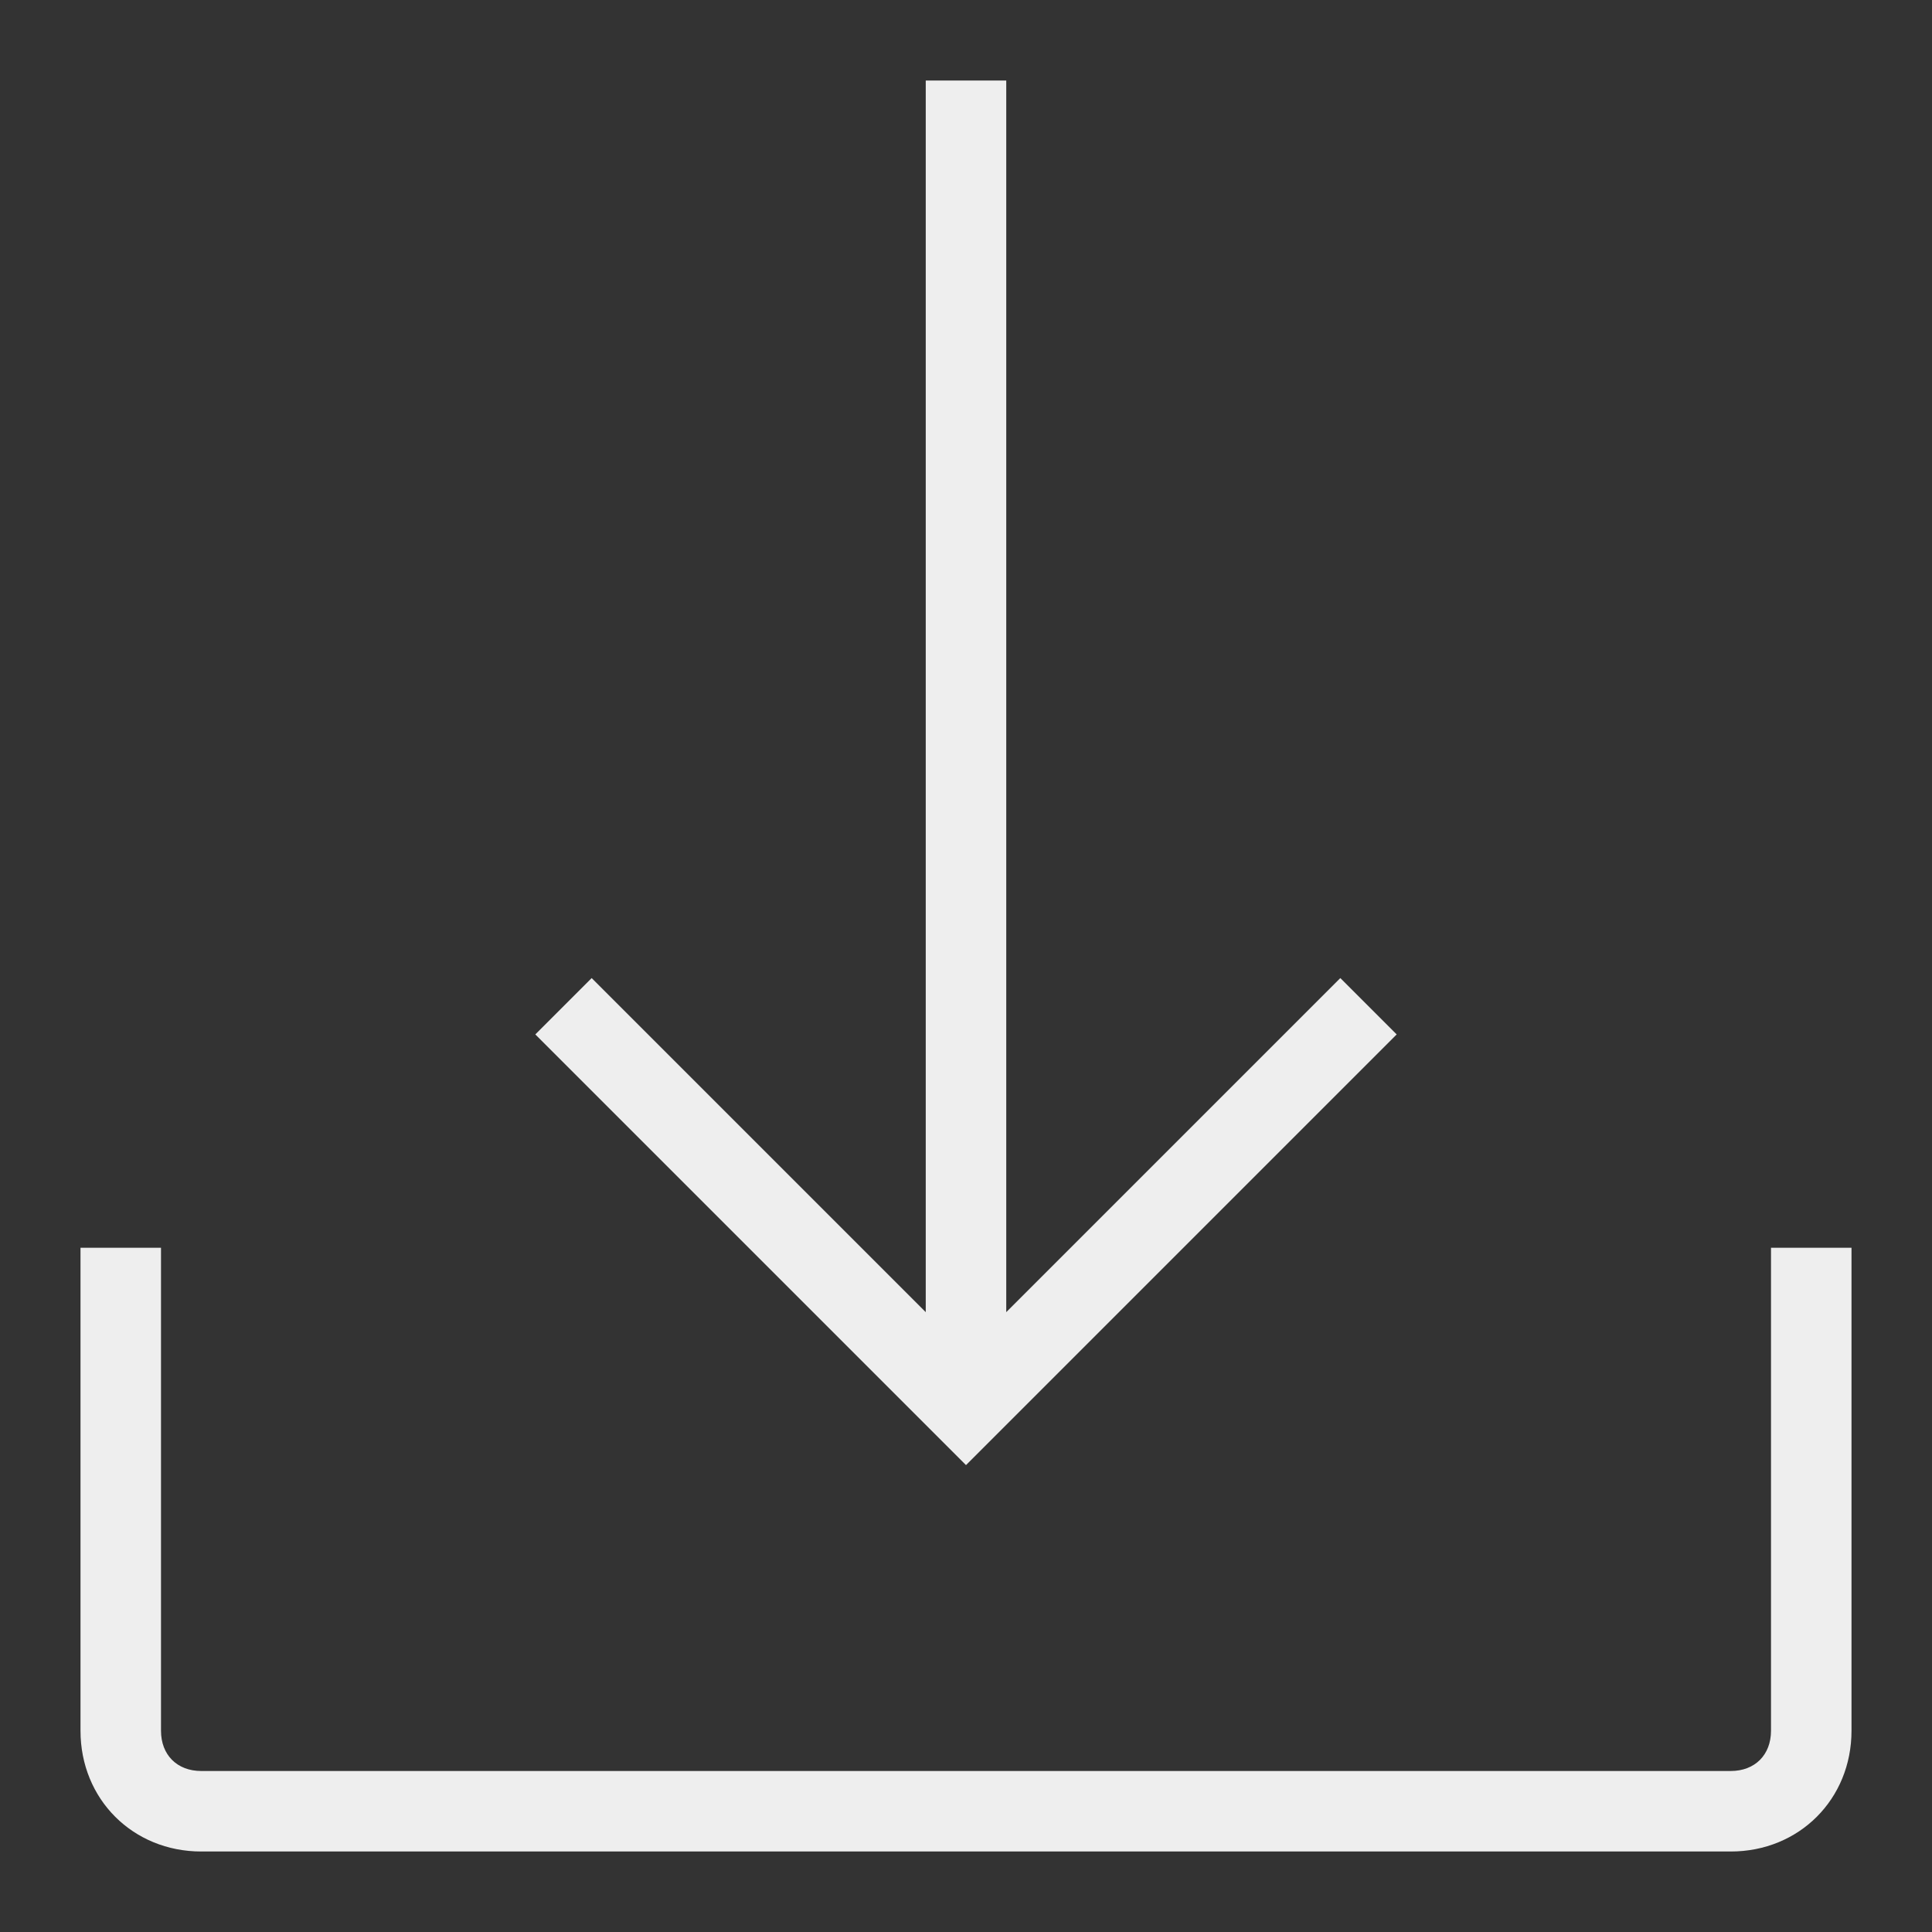 <svg viewBox="0 0 48 48" xml:space="preserve" xmlns="http://www.w3.org/2000/svg" enable-background="new 0 0 48 48"><rect x="0" y="0" width="48" height="48" fill="#333333" stroke="none"/><path d="M44 31v12c0 .6-.4 1-1 1H5c-.6 0-1-.4-1-1V31H2v12c0 1.7 1.3 3 3 3h38c1.7 0 3-1.3 3-3V31h-2z" fill="#eeeeee" class="fill-000000"></path><path d="m34.7 25.7-1.4-1.4-8.3 8.3V2h-2v30.6l-8.3-8.3-1.4 1.4L24 36.4z" fill="#eeeeee" class="fill-000000"></path></svg>